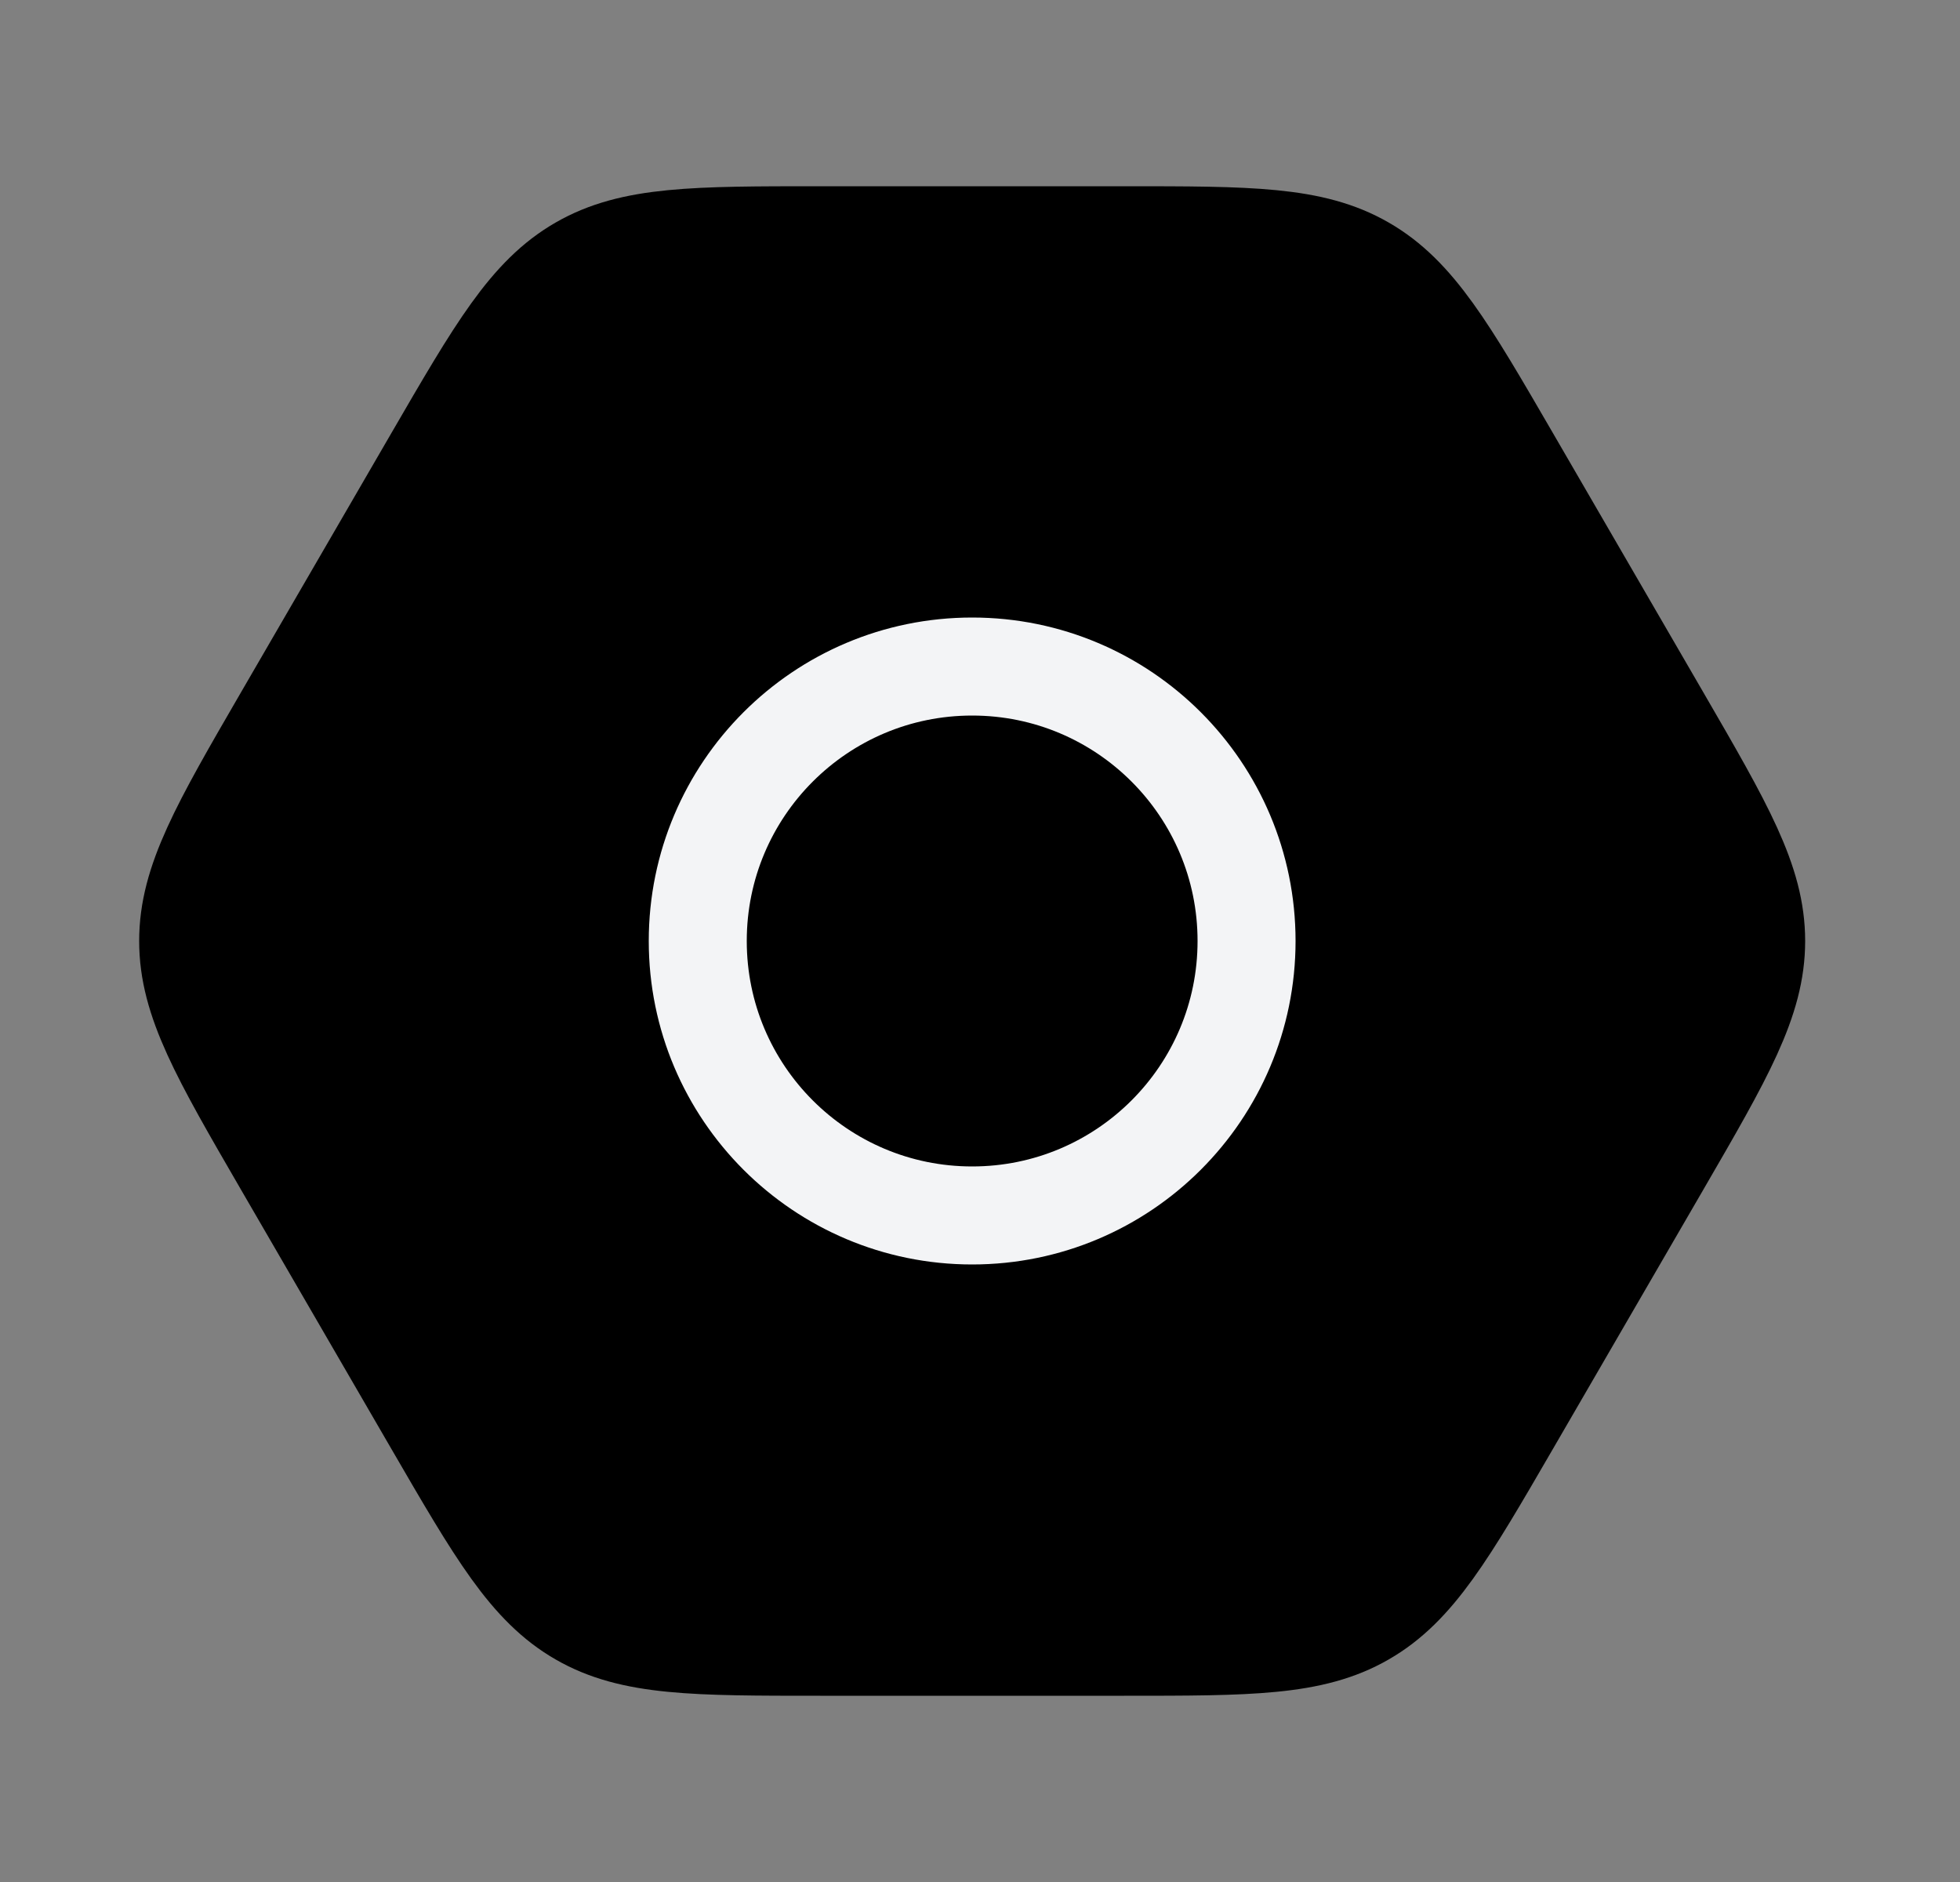 <svg width="25" height="24" viewBox="0 0 25 24" xmlns="http://www.w3.org/2000/svg">  
  <rect x="0" y="0" width="25" height="24" fill="#808080" stroke="none"/>  
  <path d="M21.191 9.152C21.997 10.542 22.4 11.237 22.4 12C22.4 12.763 21.997 13.458 21.191 14.848L19.267 18.164C18.464 19.548 18.062 20.24 17.402 20.62C16.742 21 15.94 21 14.337 21H10.463C8.86 21 8.058 21 7.398 20.62C6.738 20.24 6.336 19.548 5.533 18.164L3.609 14.848C2.803 13.458 2.4 12.763 2.4 12C2.4 11.237 2.803 10.542 3.609 9.152L5.533 5.836C6.336 4.452 6.738 3.76 7.398 3.38C8.058 3 8.86 3 10.463 3H14.337C15.94 3 16.742 3 17.402 3.38C18.062 3.76 18.464 4.452 19.267 5.836L21.191 9.152Z"
        fill="black" stroke="black" stroke-width="1.25"/>
   <path d="M15.9 12C15.9 13.933 14.333 15.5 12.4 15.5C10.467 15.5 8.9 13.933 8.9 12C8.9 10.067 10.467 8.5 12.4 8.5C14.333 8.5 15.9 10.067 15.9 12Z"
        fill="black" stroke="#F3F4F6" stroke-width="1.25"/>
</svg>
